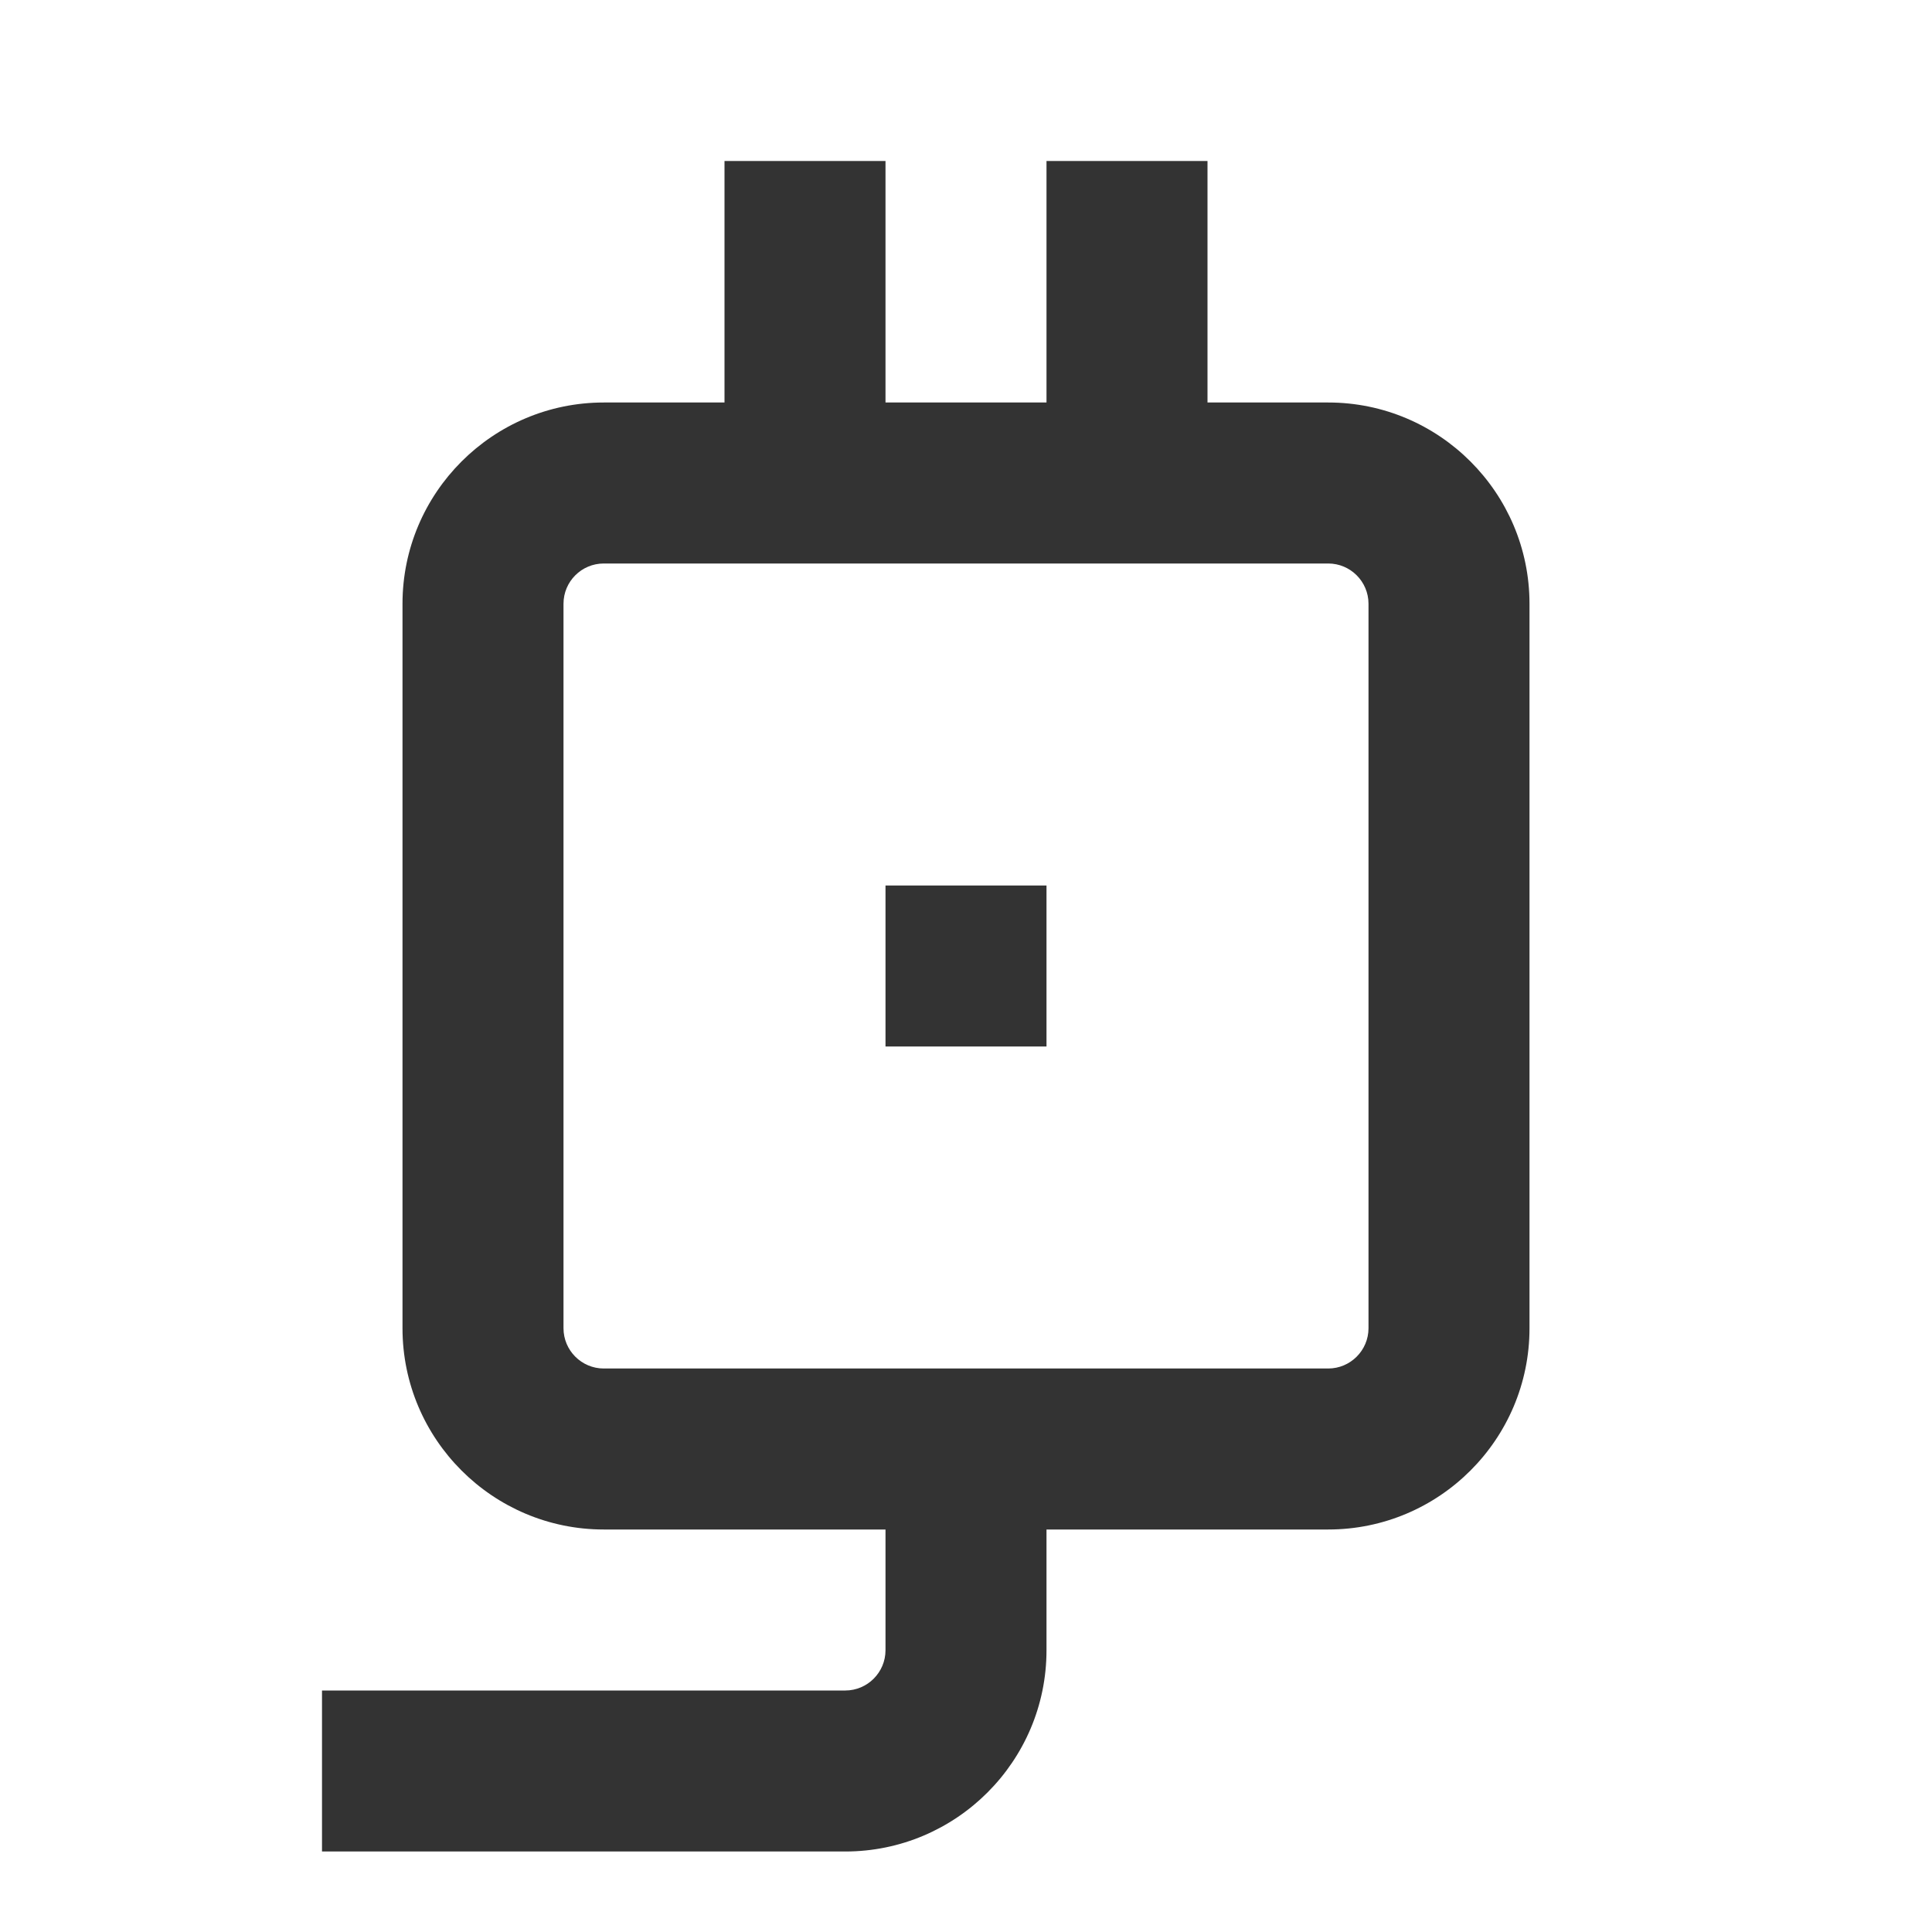 <?xml version="1.0" encoding="iso-8859-1"?>
<svg version="1.1" id="&#x56FE;&#x5C42;_1" xmlns="http://www.w3.org/2000/svg" xmlns:xlink="http://www.w3.org/1999/xlink" x="0px"
	 y="0px" viewBox="0 0 24 24" style="enable-background:new 0 0 24 24;" xml:space="preserve">
<path style="fill:#333333;" d="M16.5,19h-9C6.122,19,5,17.879,5,16.5v-9C5,6.122,6.122,5,7.5,5h9C17.879,5,19,6.122,19,7.5v9
	C19,17.879,17.879,19,16.5,19z M7.5,7C7.224,7,7,7.224,7,7.5v9C7,16.775,7.224,17,7.5,17h9c0.275,0,0.5-0.225,0.5-0.5v-9
	C17,7.224,16.775,7,16.5,7H7.5z"/>
<path style="fill:#333333;" d="M10.5,23H4v-2h6.5c0.276,0,0.5-0.225,0.5-0.5V18h2v2.5C13,21.879,11.878,23,10.5,23z"/>
<rect x="9" y="2" style="fill:#333333;" width="2" height="4"/>
<rect x="13" y="2" style="fill:#333333;" width="2" height="4"/>
<rect x="11" y="11" style="fill:#333333;" width="2" height="2"/>
</svg>






